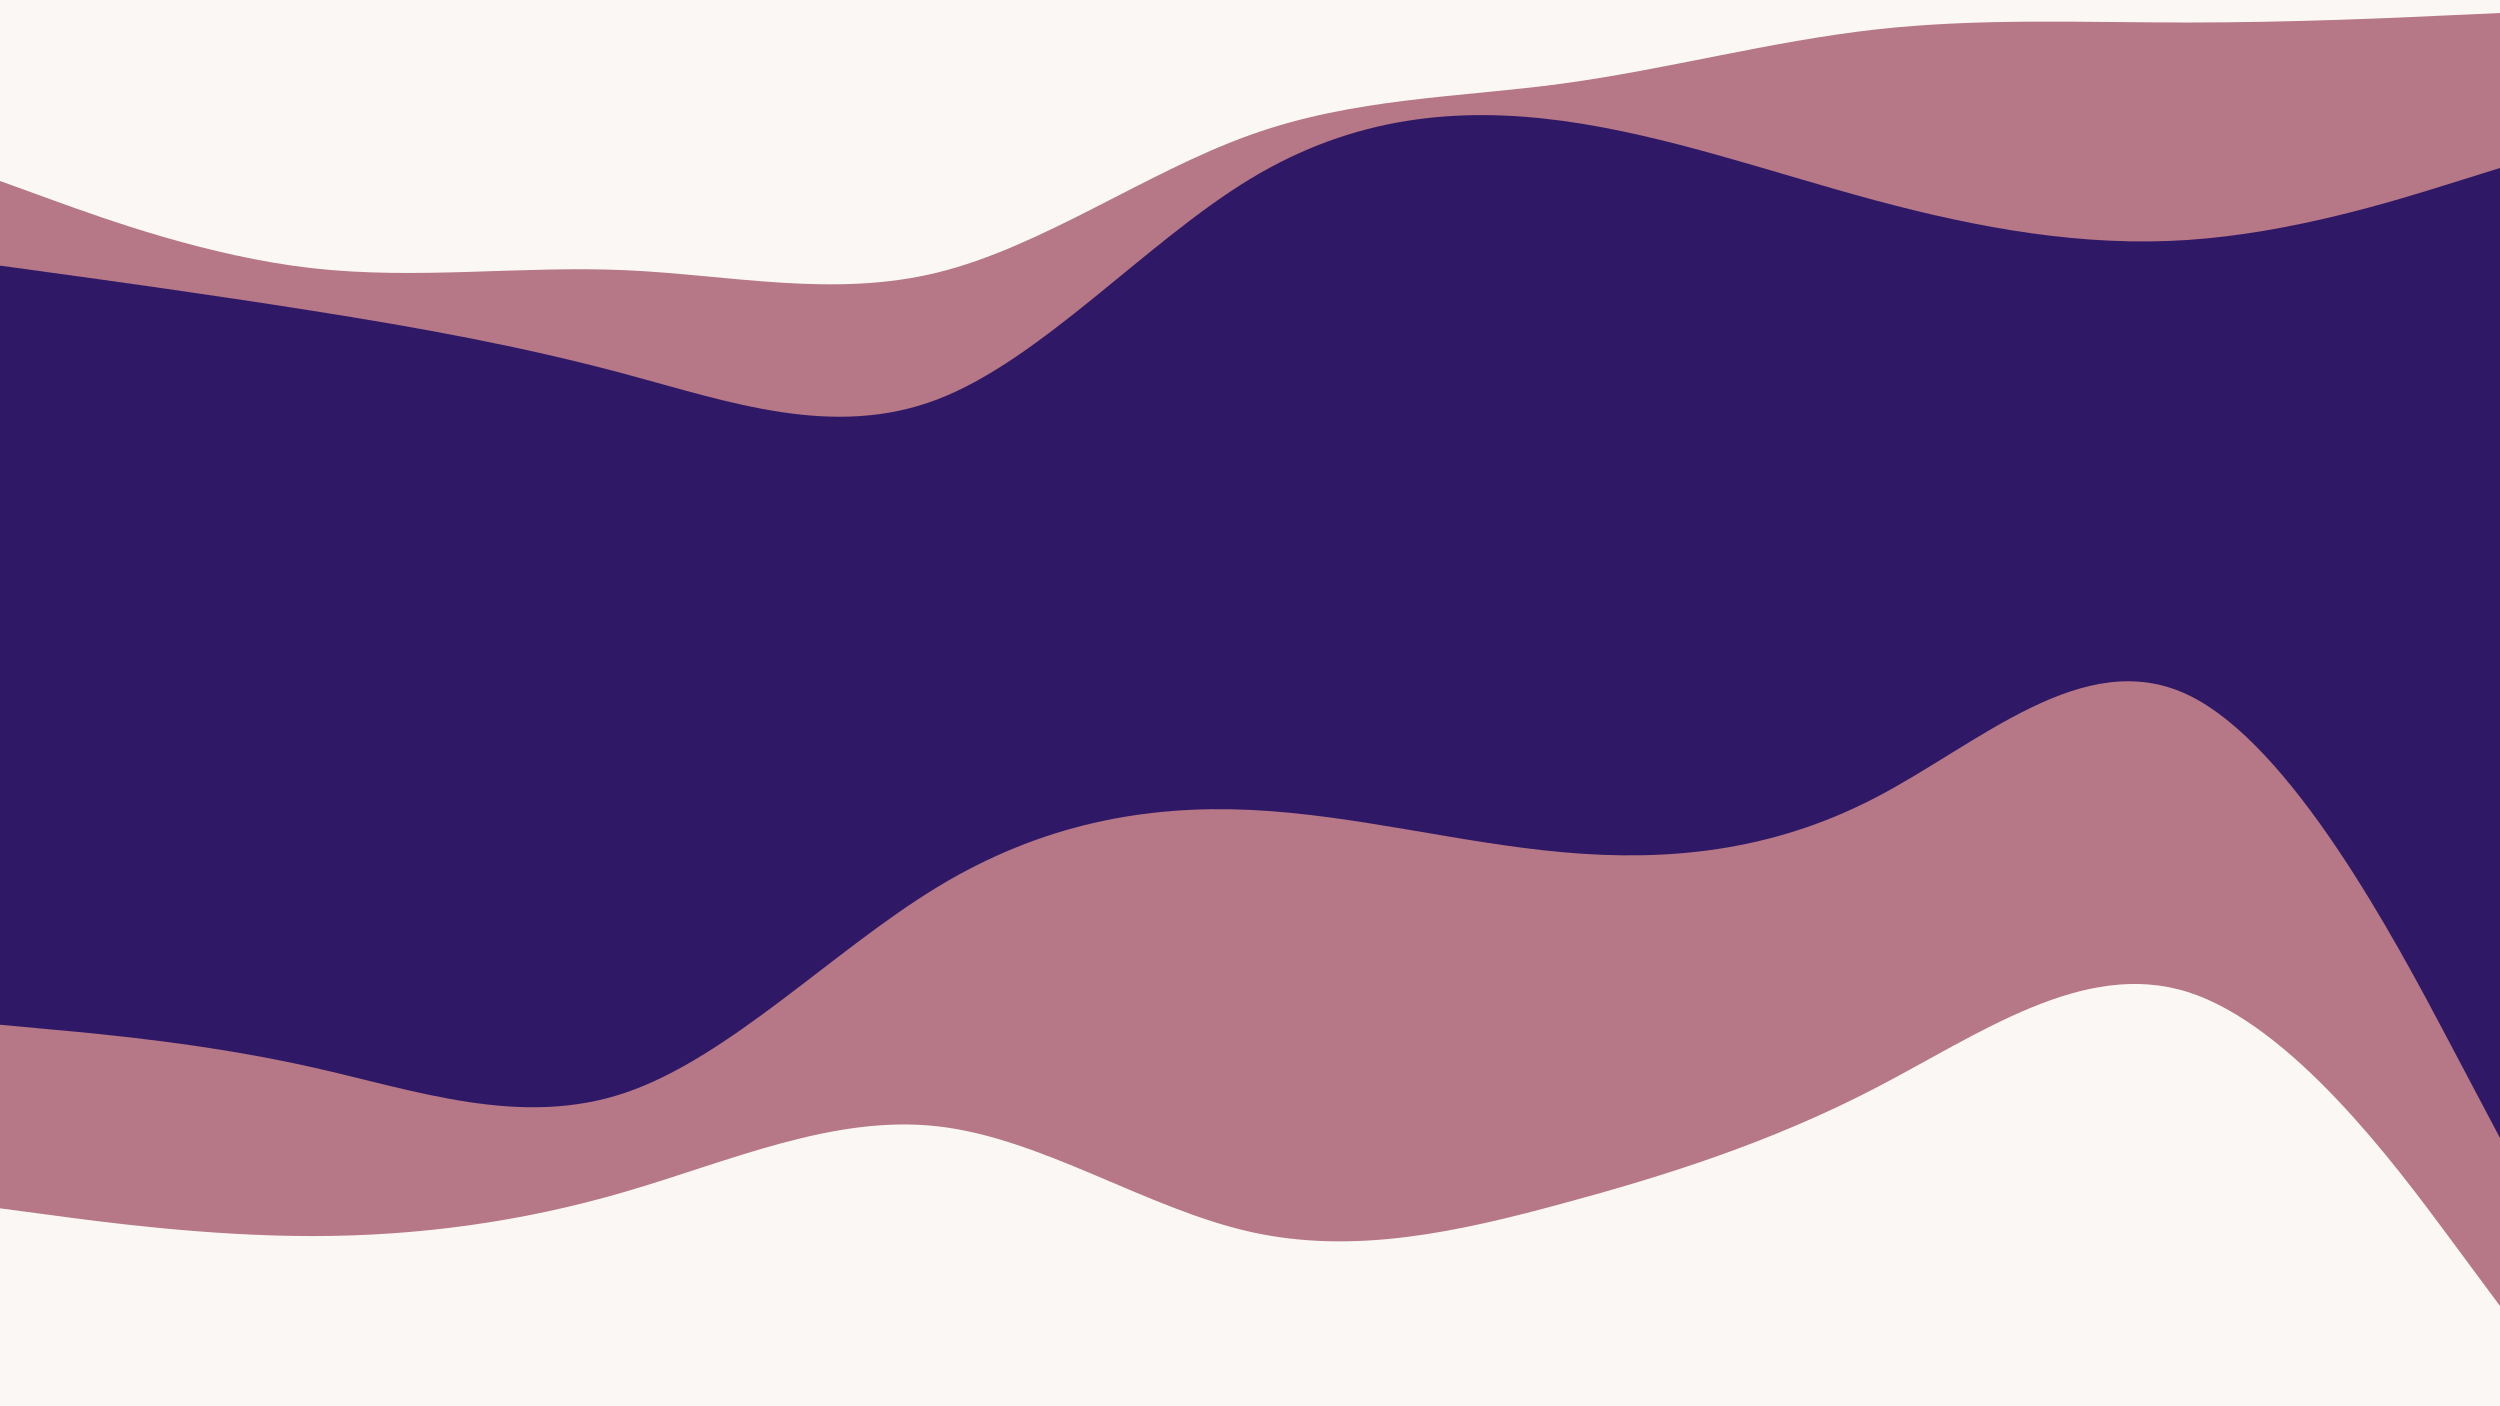 <svg id="visual" viewBox="0 0 1920 1080" width="1920" height="1080" xmlns="http://www.w3.org/2000/svg" xmlns:xlink="http://www.w3.org/1999/xlink" version="1.1"><rect x="0" y="0" width="1920" height="1080" fill="#333333" stroke="none"/><path d="M0 141L40 155.5C80 170 160 199 240 208C320 217 400 206 480 209.5C560 213 640 231 720 211.3C800 191.7 880 134.3 960 105.7C1040 77 1120 77 1200 66.2C1280 55.3 1360 33.7 1440 24.7C1520 15.7 1600 19.3 1680 19.3C1760 19.3 1840 15.7 1880 13.8L1920 12L1920 0L1880 0C1840 0 1760 0 1680 0C1600 0 1520 0 1440 0C1360 0 1280 0 1200 0C1120 0 1040 0 960 0C880 0 800 0 720 0C640 0 560 0 480 0C400 0 320 0 240 0C160 0 80 0 40 0L0 0Z" fill="#faf7f5"></path><path d="M0 206L40 211.5C80 217 160 228 240 240.7C320 253.3 400 267.7 480 289.2C560 310.7 640 339.3 720 308.7C800 278 880 188 960 139.5C1040 91 1120 84 1200 94.8C1280 105.7 1360 134.3 1440 155.8C1520 177.3 1600 191.7 1680 186.3C1760 181 1840 156 1880 143.5L1920 131L1920 10L1880 11.8C1840 13.7 1760 17.3 1680 17.3C1600 17.3 1520 13.7 1440 22.7C1360 31.7 1280 53.3 1200 64.2C1120 75 1040 75 960 103.7C880 132.3 800 189.7 720 209.3C640 229 560 211 480 207.5C400 204 320 215 240 206C160 197 80 168 40 153.5L0 139Z" fill="#b67786"></path><path d="M0 692L40 679.5C80 667 160 642 240 643.8C320 645.7 400 674.3 480 677.8C560 681.3 640 659.7 720 623.7C800 587.7 880 537.3 960 515.8C1040 494.3 1120 501.7 1200 526.8C1280 552 1360 595 1440 562.5C1520 530 1600 422 1680 441.8C1760 461.7 1840 609.3 1880 683.2L1920 757L1920 129L1880 141.5C1840 154 1760 179 1680 184.3C1600 189.7 1520 175.3 1440 153.8C1360 132.3 1280 103.7 1200 92.8C1120 82 1040 89 960 137.5C880 186 800 276 720 306.7C640 337.3 560 308.7 480 287.2C400 265.7 320 251.3 240 238.7C160 226 80 215 40 209.5L0 204Z" fill="#2f1966"></path><path d="M0 789L40 792.7C80 796.3 160 803.7 240 821.7C320 839.7 400 868.3 480 841.3C560 814.3 640 731.7 720 683.2C800 634.7 880 620.3 960 624C1040 627.7 1120 649.3 1200 656.5C1280 663.7 1360 656.3 1440 614.8C1520 573.3 1600 497.7 1680 535.5C1760 573.3 1840 724.7 1880 800.3L1920 876L1920 755L1880 681.2C1840 607.3 1760 459.7 1680 439.8C1600 420 1520 528 1440 560.5C1360 593 1280 550 1200 524.8C1120 499.7 1040 492.3 960 513.8C880 535.3 800 585.7 720 621.7C640 657.7 560 679.3 480 675.8C400 672.3 320 643.7 240 641.8C160 640 80 665 40 677.5L0 690Z" fill="#2f1966"></path><path d="M0 930L40 935.3C80 940.7 160 951.3 240 951.3C320 951.3 400 940.7 480 917.3C560 894 640 858 720 867C800 876 880 930 960 948C1040 966 1120 948 1200 926.3C1280 904.7 1360 879.3 1440 837.8C1520 796.3 1600 738.7 1680 763.8C1760 789 1840 897 1880 951L1920 1005L1920 874L1880 798.3C1840 722.7 1760 571.3 1680 533.5C1600 495.7 1520 571.3 1440 612.8C1360 654.3 1280 661.7 1200 654.5C1120 647.3 1040 625.7 960 622C880 618.3 800 632.7 720 681.2C640 729.7 560 812.3 480 839.3C400 866.3 320 837.7 240 819.7C160 801.7 80 794.3 40 790.7L0 787Z" fill="#b67786"></path><path d="M0 1081L40 1081C80 1081 160 1081 240 1081C320 1081 400 1081 480 1081C560 1081 640 1081 720 1081C800 1081 880 1081 960 1081C1040 1081 1120 1081 1200 1081C1280 1081 1360 1081 1440 1081C1520 1081 1600 1081 1680 1081C1760 1081 1840 1081 1880 1081L1920 1081L1920 1003L1880 949C1840 895 1760 787 1680 761.8C1600 736.7 1520 794.3 1440 835.8C1360 877.3 1280 902.7 1200 924.3C1120 946 1040 964 960 946C880 928 800 874 720 865C640 856 560 892 480 915.3C400 938.7 320 949.3 240 949.3C160 949.3 80 938.7 40 933.3L0 928Z" fill="#faf7f5"></path></svg>